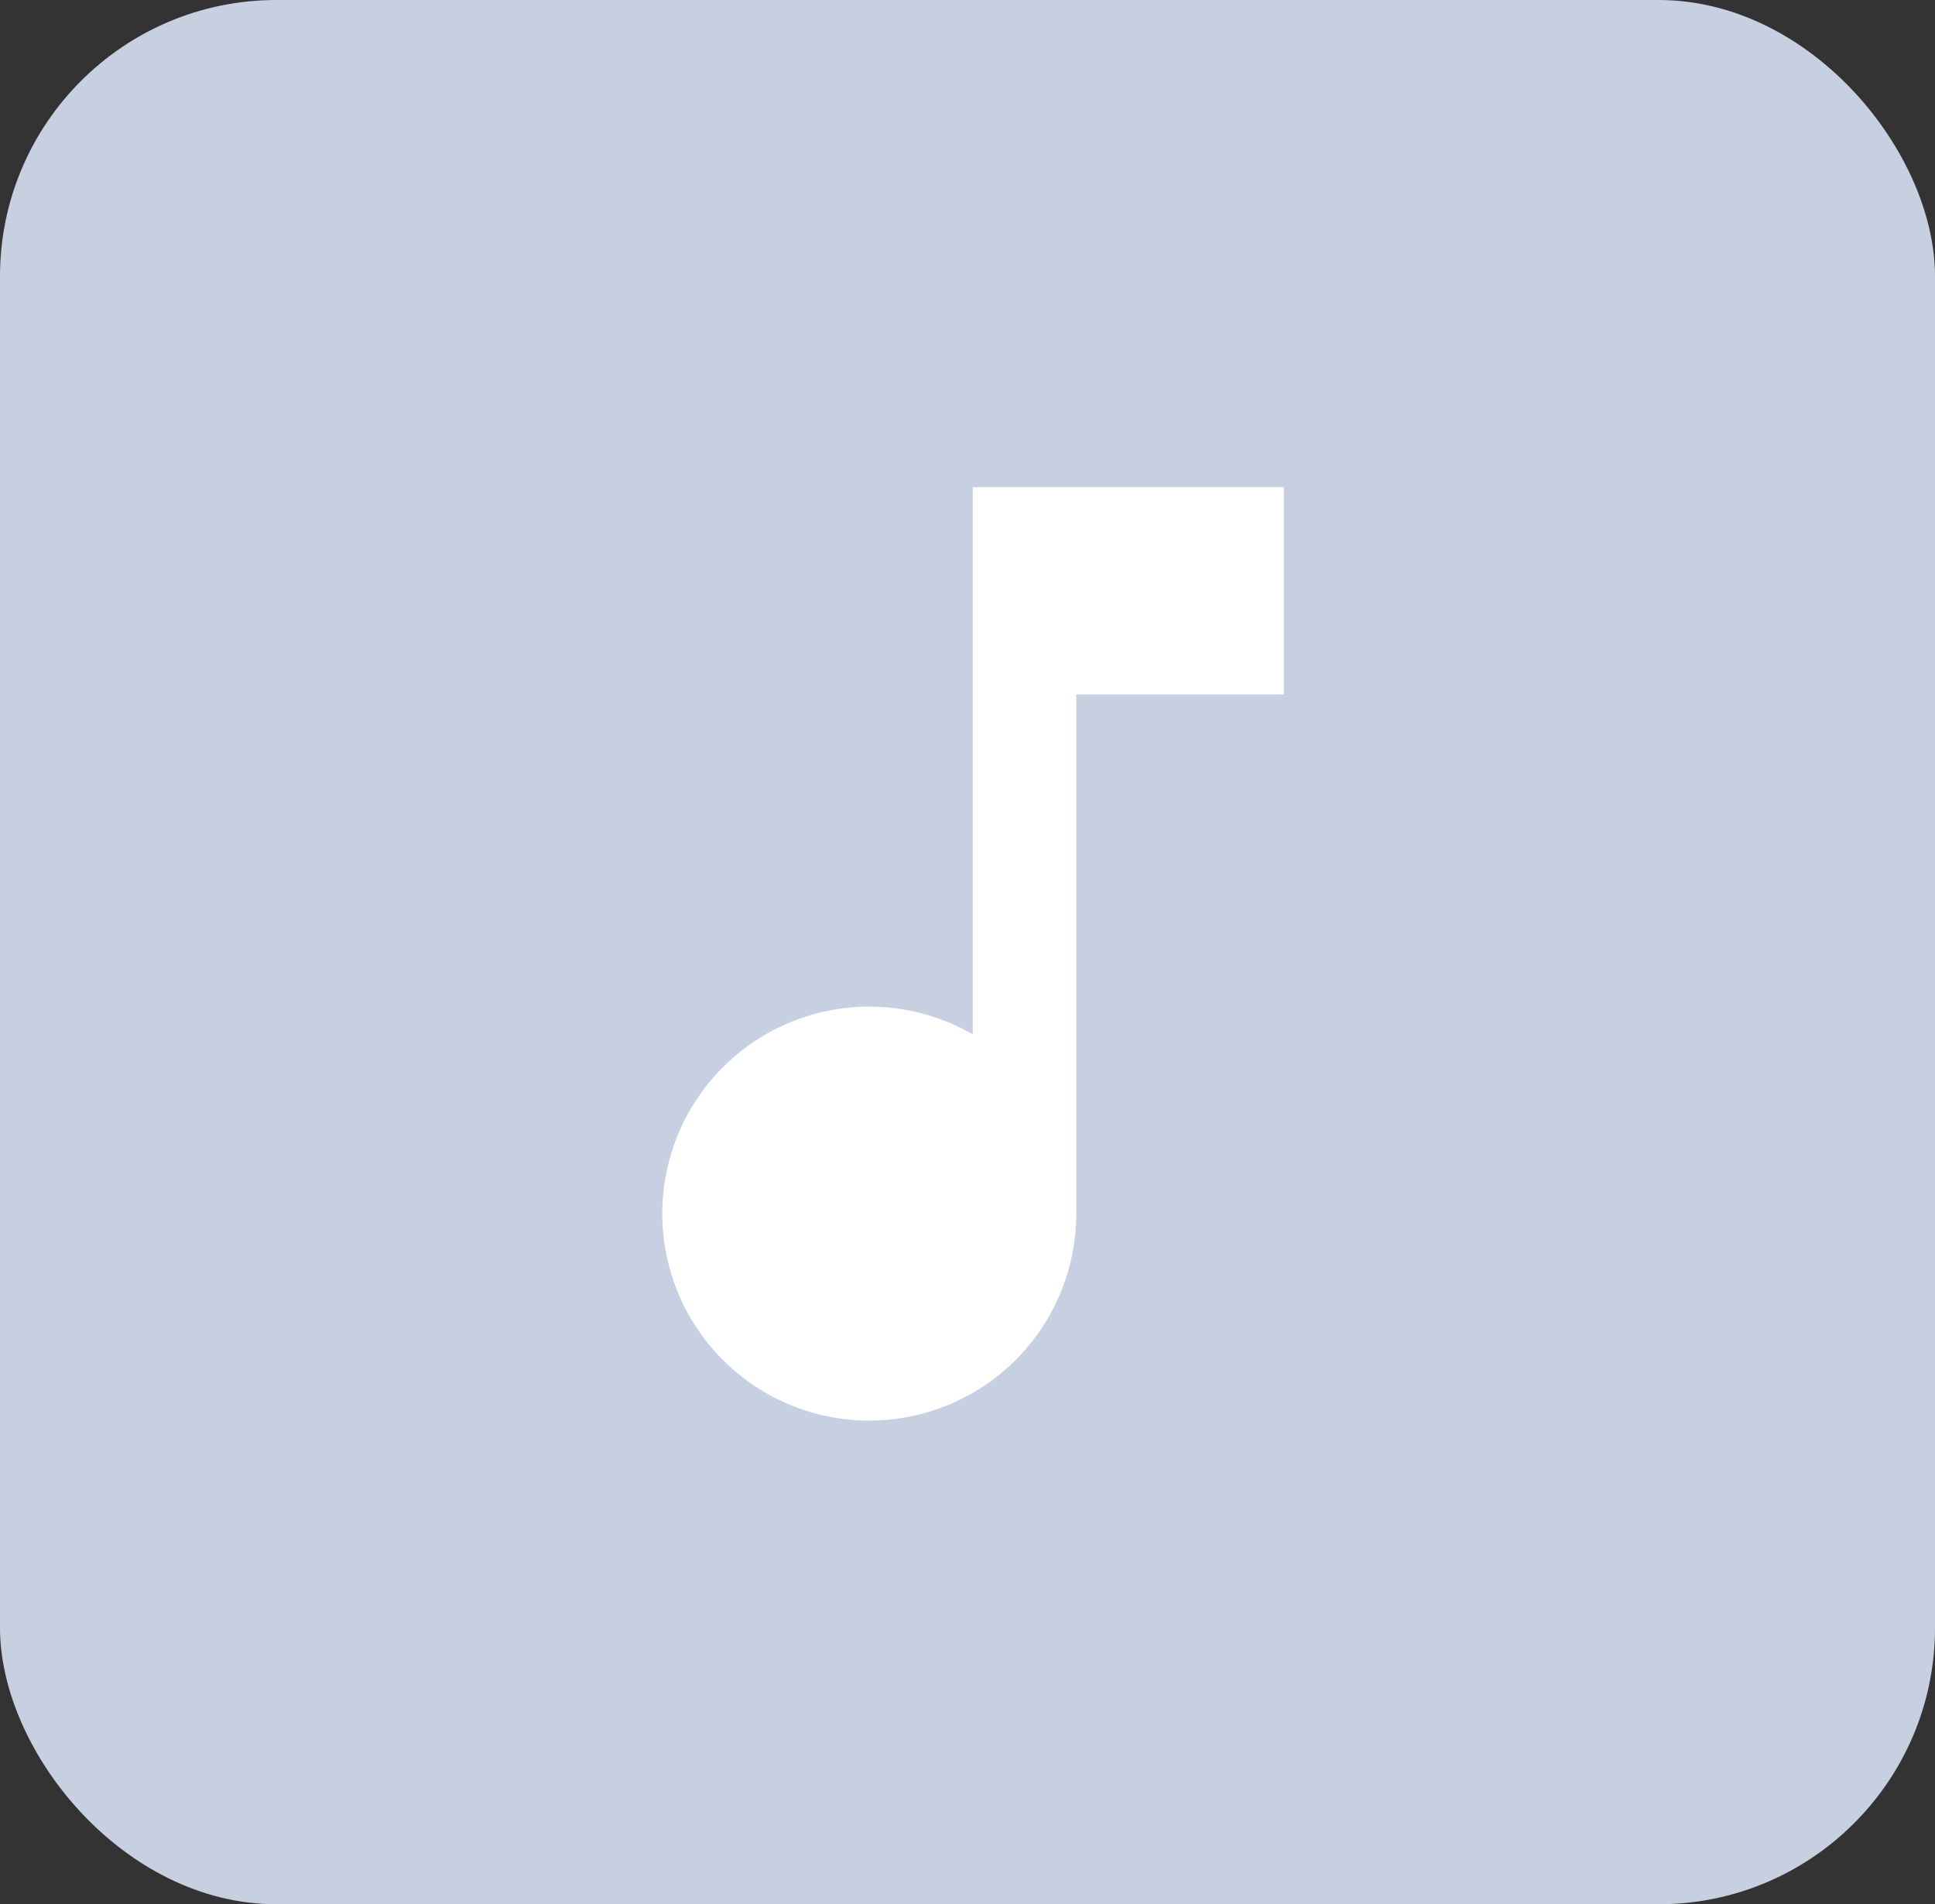 <svg xmlns="http://www.w3.org/2000/svg" width="63" height="62" viewBox="0 0 63 62">
  <rect x="0" y="0" width="63" height="62" fill="#333333" stroke="none"/>
  <g id="Group_1088" data-name="Group 1088" transform="translate(-322 -258)">
    <rect id="Rectangle_18" data-name="Rectangle 18" width="63" height="62" rx="9" transform="translate(322 258)" fill="#c7d0e1"/>
    <path id="Icon_ionic-md-musical-note" data-name="Icon ionic-md-musical-note" d="M19.131,4.5V22.316A6.739,6.739,0,1,0,22.5,28.142V11.251h6.759V4.5Z" transform="translate(334.541 269.362)" fill="#fff"/>
  </g>
</svg>
